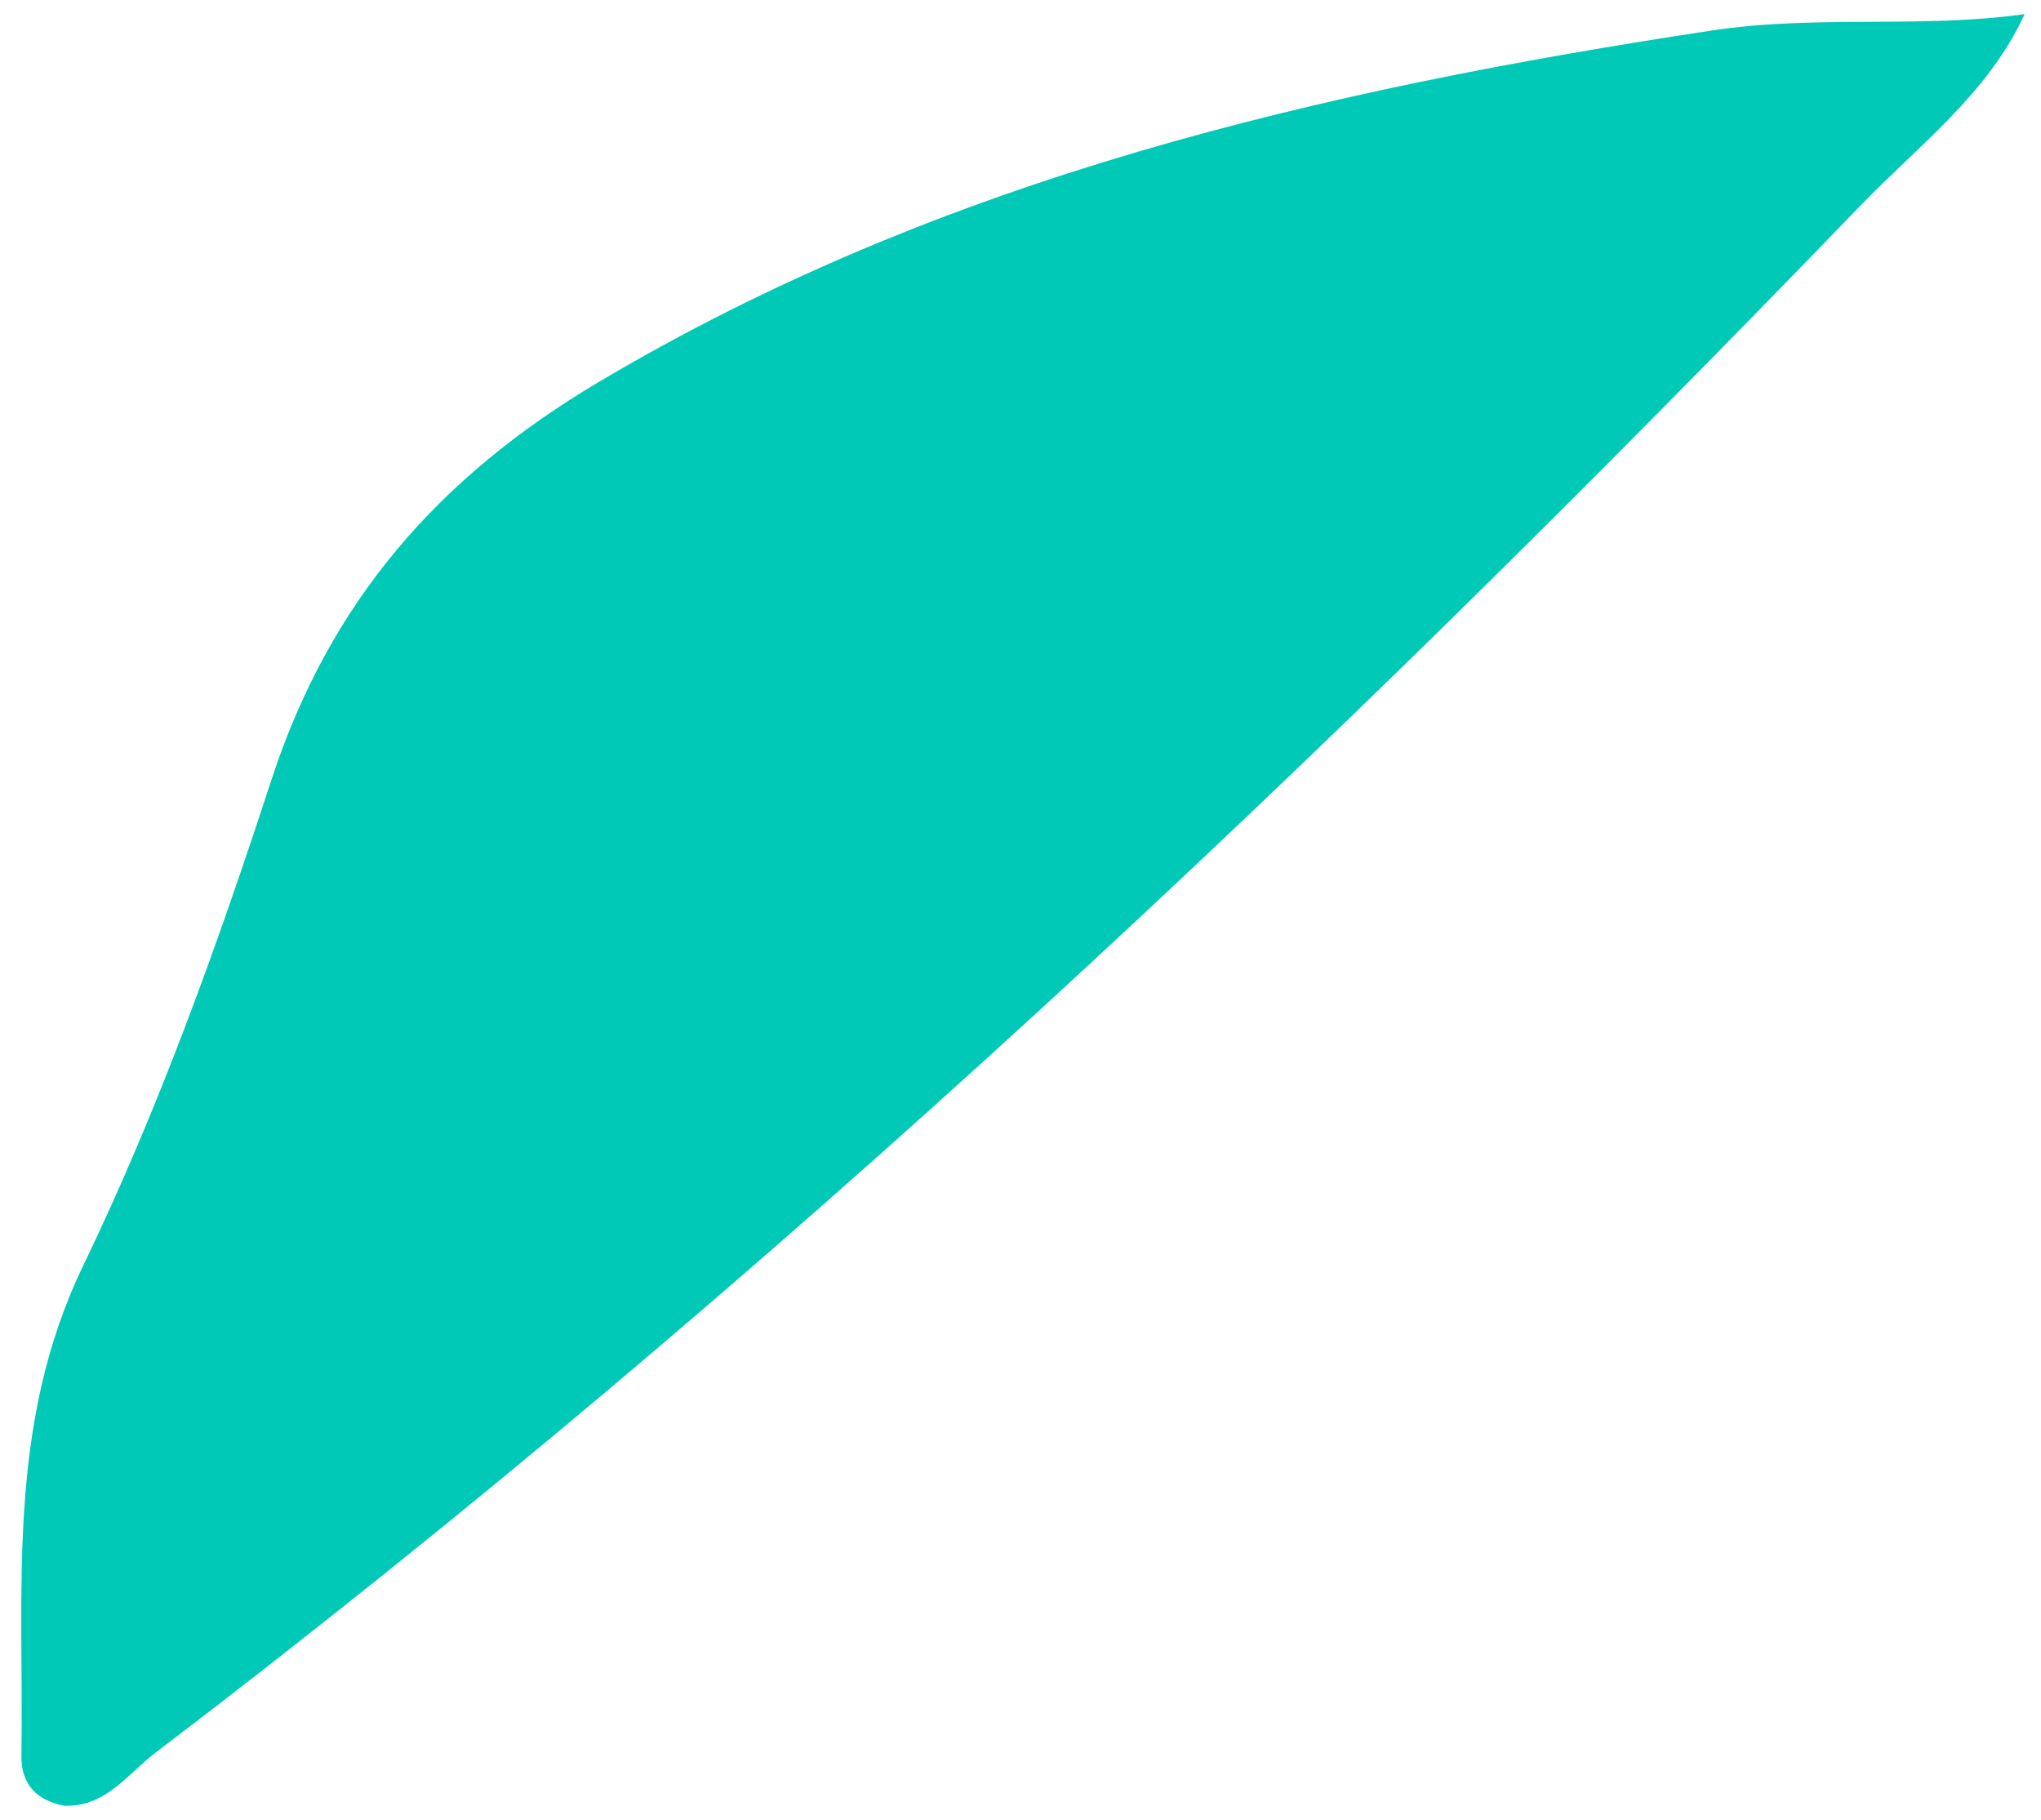 <svg width="83" height="74" viewBox="0 0 83 74" fill="none" xmlns="http://www.w3.org/2000/svg">
<path d="M2.675 73.433C1.526 73.234 0.856 72.588 0.872 71.391C0.975 64.664 0.241 57.969 3.385 51.458C6.441 45.122 8.843 38.435 11.03 31.733C13.392 24.487 17.804 19.42 24.332 15.542C38.352 7.212 53.721 3.653 69.592 1.243C73.893 0.589 78.114 1.171 82.335 0.573C80.851 3.812 78.019 5.911 75.641 8.377C53.928 30.887 31.242 52.328 6.306 71.279C5.189 72.133 4.319 73.449 2.675 73.425V73.433Z" fill="#00CAB7"/>
</svg>

